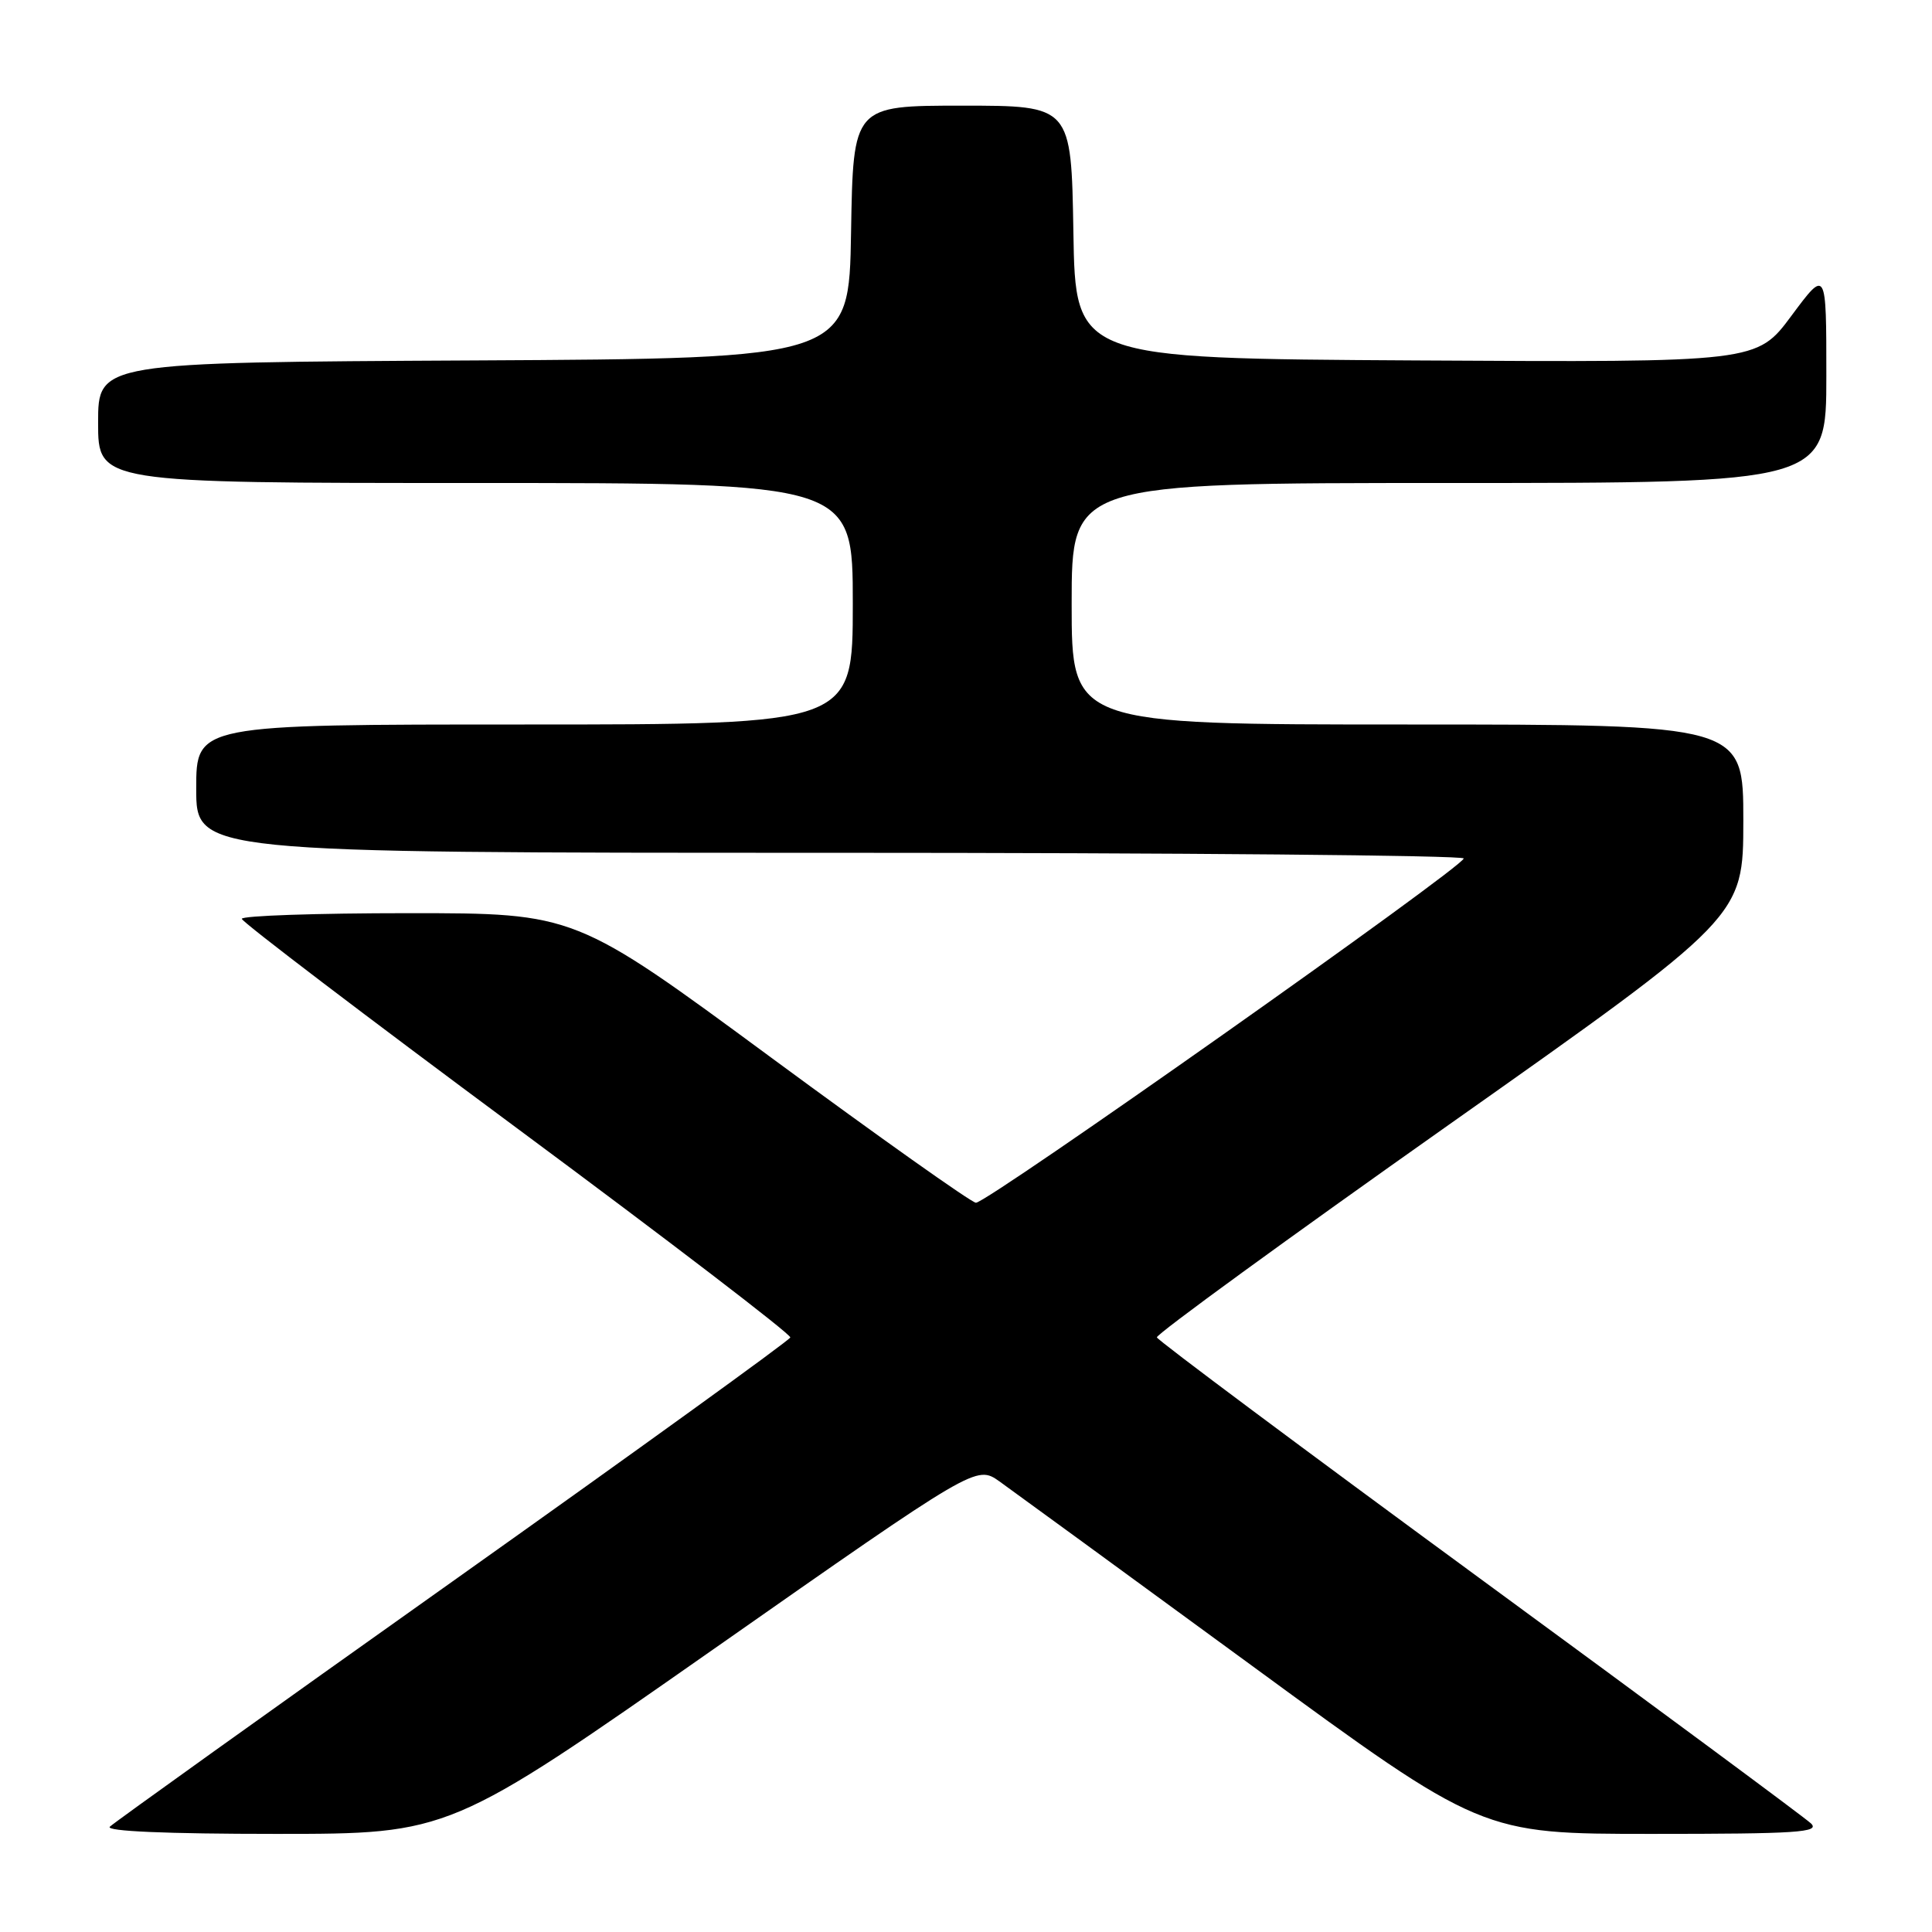<?xml version="1.0" encoding="UTF-8" standalone="no"?>
<!DOCTYPE svg PUBLIC "-//W3C//DTD SVG 1.1//EN" "http://www.w3.org/Graphics/SVG/1.1/DTD/svg11.dtd" >
<svg xmlns="http://www.w3.org/2000/svg" xmlns:xlink="http://www.w3.org/1999/xlink" version="1.1" viewBox="0 0 256 256">
 <g >
 <path fill="currentColor"
d=" M 94.48 218.57 C 129.37 194.13 129.37 194.13 132.44 196.30 C 134.12 197.50 149.19 208.50 165.92 220.74 C 196.33 243.00 196.33 243.00 218.88 243.00 C 238.14 243.00 241.21 242.80 239.96 241.61 C 239.16 240.85 219.38 226.21 196.00 209.08 C 172.62 191.94 153.40 177.60 153.29 177.21 C 153.17 176.82 170.61 164.12 192.03 149.00 C 230.99 121.50 230.99 121.50 231.00 108.75 C 231.00 96.00 231.00 96.00 186.50 96.00 C 142.00 96.00 142.00 96.00 142.00 80.00 C 142.00 64.00 142.00 64.00 192.00 64.00 C 242.00 64.00 242.00 64.00 242.00 49.81 C 242.00 35.62 242.00 35.62 237.39 41.82 C 232.79 48.02 232.79 48.02 187.64 47.76 C 142.50 47.50 142.50 47.50 142.23 30.75 C 141.95 14.00 141.95 14.00 127.50 14.00 C 113.05 14.00 113.05 14.00 112.77 30.75 C 112.50 47.50 112.50 47.50 62.75 47.76 C 13.00 48.02 13.00 48.02 13.00 56.01 C 13.00 64.00 13.00 64.00 63.00 64.00 C 113.00 64.00 113.00 64.00 113.00 80.00 C 113.00 96.00 113.00 96.00 69.50 96.00 C 26.00 96.00 26.00 96.00 26.00 104.50 C 26.00 113.00 26.00 113.00 110.00 113.00 C 156.20 113.00 193.98 113.34 193.95 113.75 C 193.88 114.90 130.66 159.52 129.31 159.37 C 128.65 159.30 116.44 150.64 102.16 140.12 C 76.21 121.00 76.21 121.00 54.11 121.00 C 41.95 121.00 32.02 121.34 32.04 121.75 C 32.06 122.16 48.47 134.65 68.51 149.50 C 88.55 164.35 104.84 176.82 104.72 177.22 C 104.60 177.61 84.48 192.14 60.00 209.52 C 35.52 226.89 15.07 241.53 14.55 242.05 C 13.95 242.65 22.08 243.00 36.59 243.00 C 59.58 243.00 59.58 243.00 94.48 218.57 Z "/>
</g>
</svg>